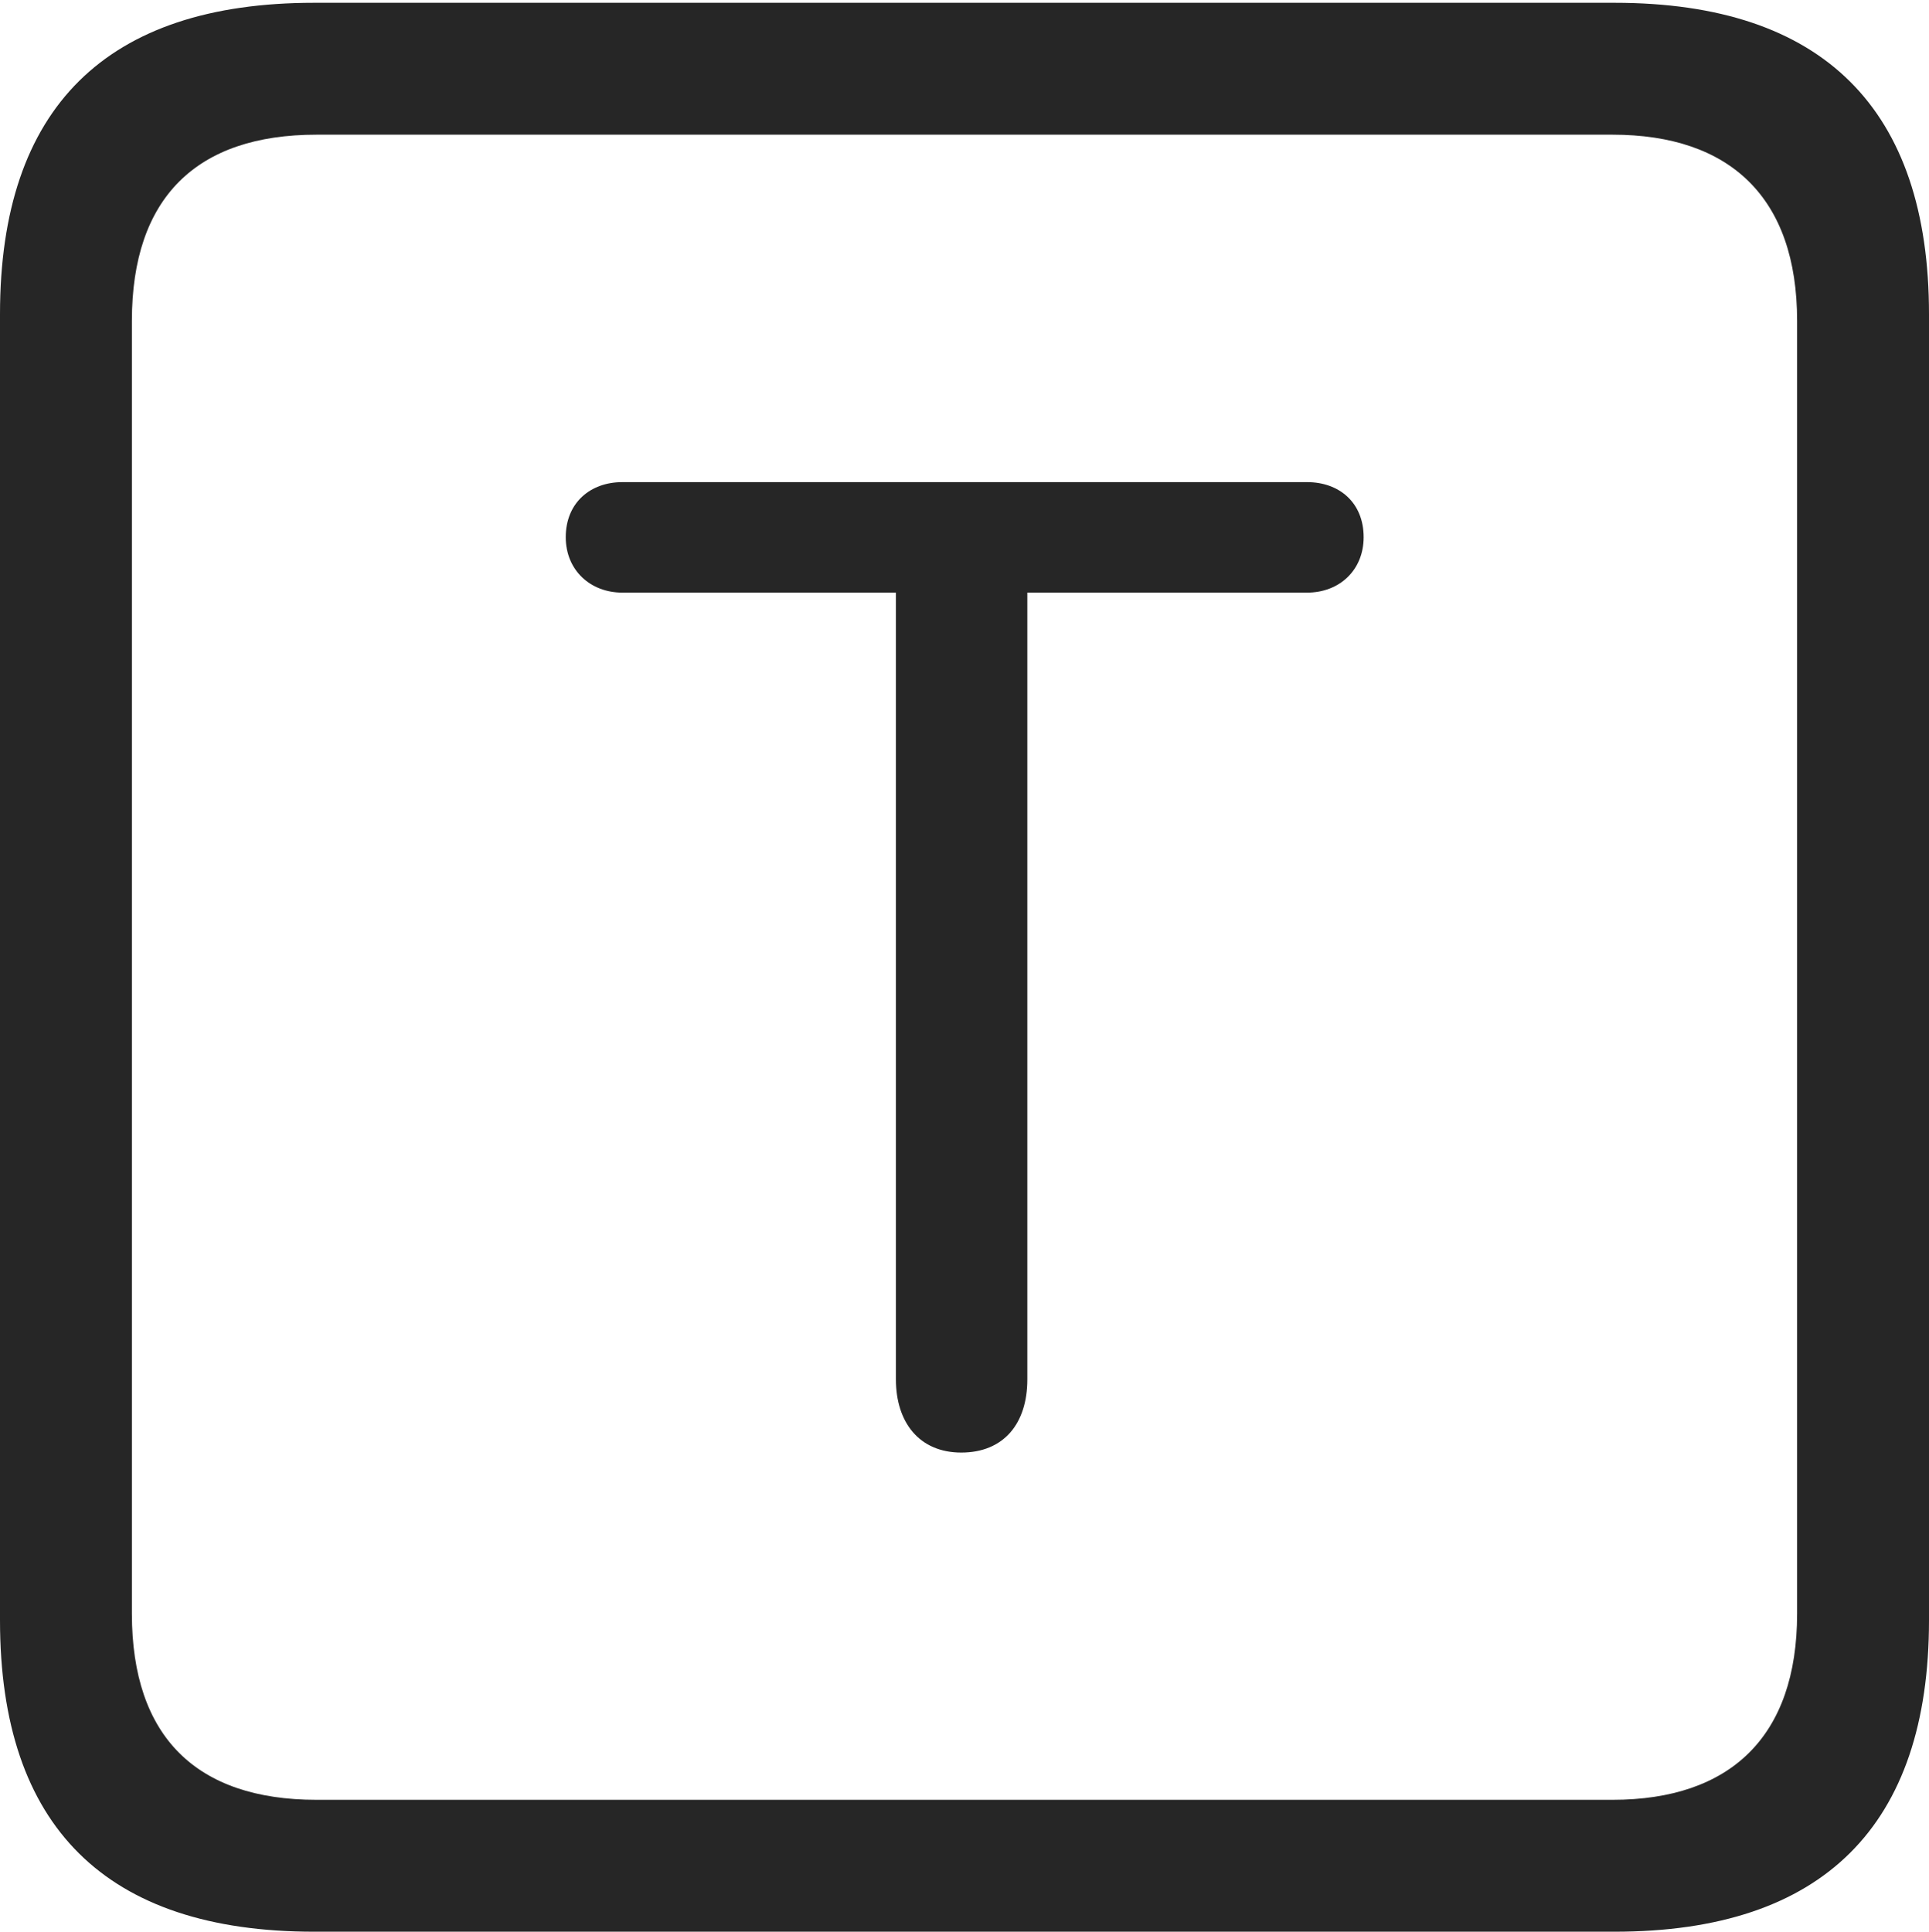 <?xml version="1.0" encoding="UTF-8"?>
<!--Generator: Apple Native CoreSVG 232.5-->
<!DOCTYPE svg
PUBLIC "-//W3C//DTD SVG 1.1//EN"
       "http://www.w3.org/Graphics/SVG/1.1/DTD/svg11.dtd">
<svg version="1.1" xmlns="http://www.w3.org/2000/svg" xmlns:xlink="http://www.w3.org/1999/xlink" width="88.409" height="88.537">
 <g>
  <rect height="88.537" opacity="0" width="88.409" x="0" y="0"/>
  <path d="M14.394 88.537L74.001 88.537C83.573 88.537 88.409 83.656 88.409 74.263L88.409 14.402C88.409 5.009 83.573 0.128 74.001 0.128L14.394 0.128C4.87 0.128 0 4.93 0 14.402L0 74.263C0 83.735 4.87 88.537 14.394 88.537ZM14.506 82.492C9.003 82.492 6.045 79.602 6.045 73.963L6.045 14.702C6.045 9.063 9.003 6.173 14.506 6.173L73.903 6.173C79.297 6.173 82.364 9.063 82.364 14.702L82.364 73.963C82.364 79.602 79.297 82.492 73.903 82.492Z" fill="#000000" fill-opacity="0.85"/>
  <path d="M44.056 66.576C46.004 66.576 47.084 65.245 47.084 63.226L47.084 27.162L59.908 27.162C61.385 27.162 62.498 26.135 62.498 24.621C62.498 23.043 61.385 22.098 59.908 22.098L28.52 22.098C27.058 22.098 25.929 23.043 25.929 24.621C25.929 26.135 27.058 27.162 28.52 27.162L41.061 27.162L41.061 63.226C41.061 65.178 42.122 66.576 44.056 66.576Z" fill="#000000" fill-opacity="0.85"/>
 </g>
</svg>
